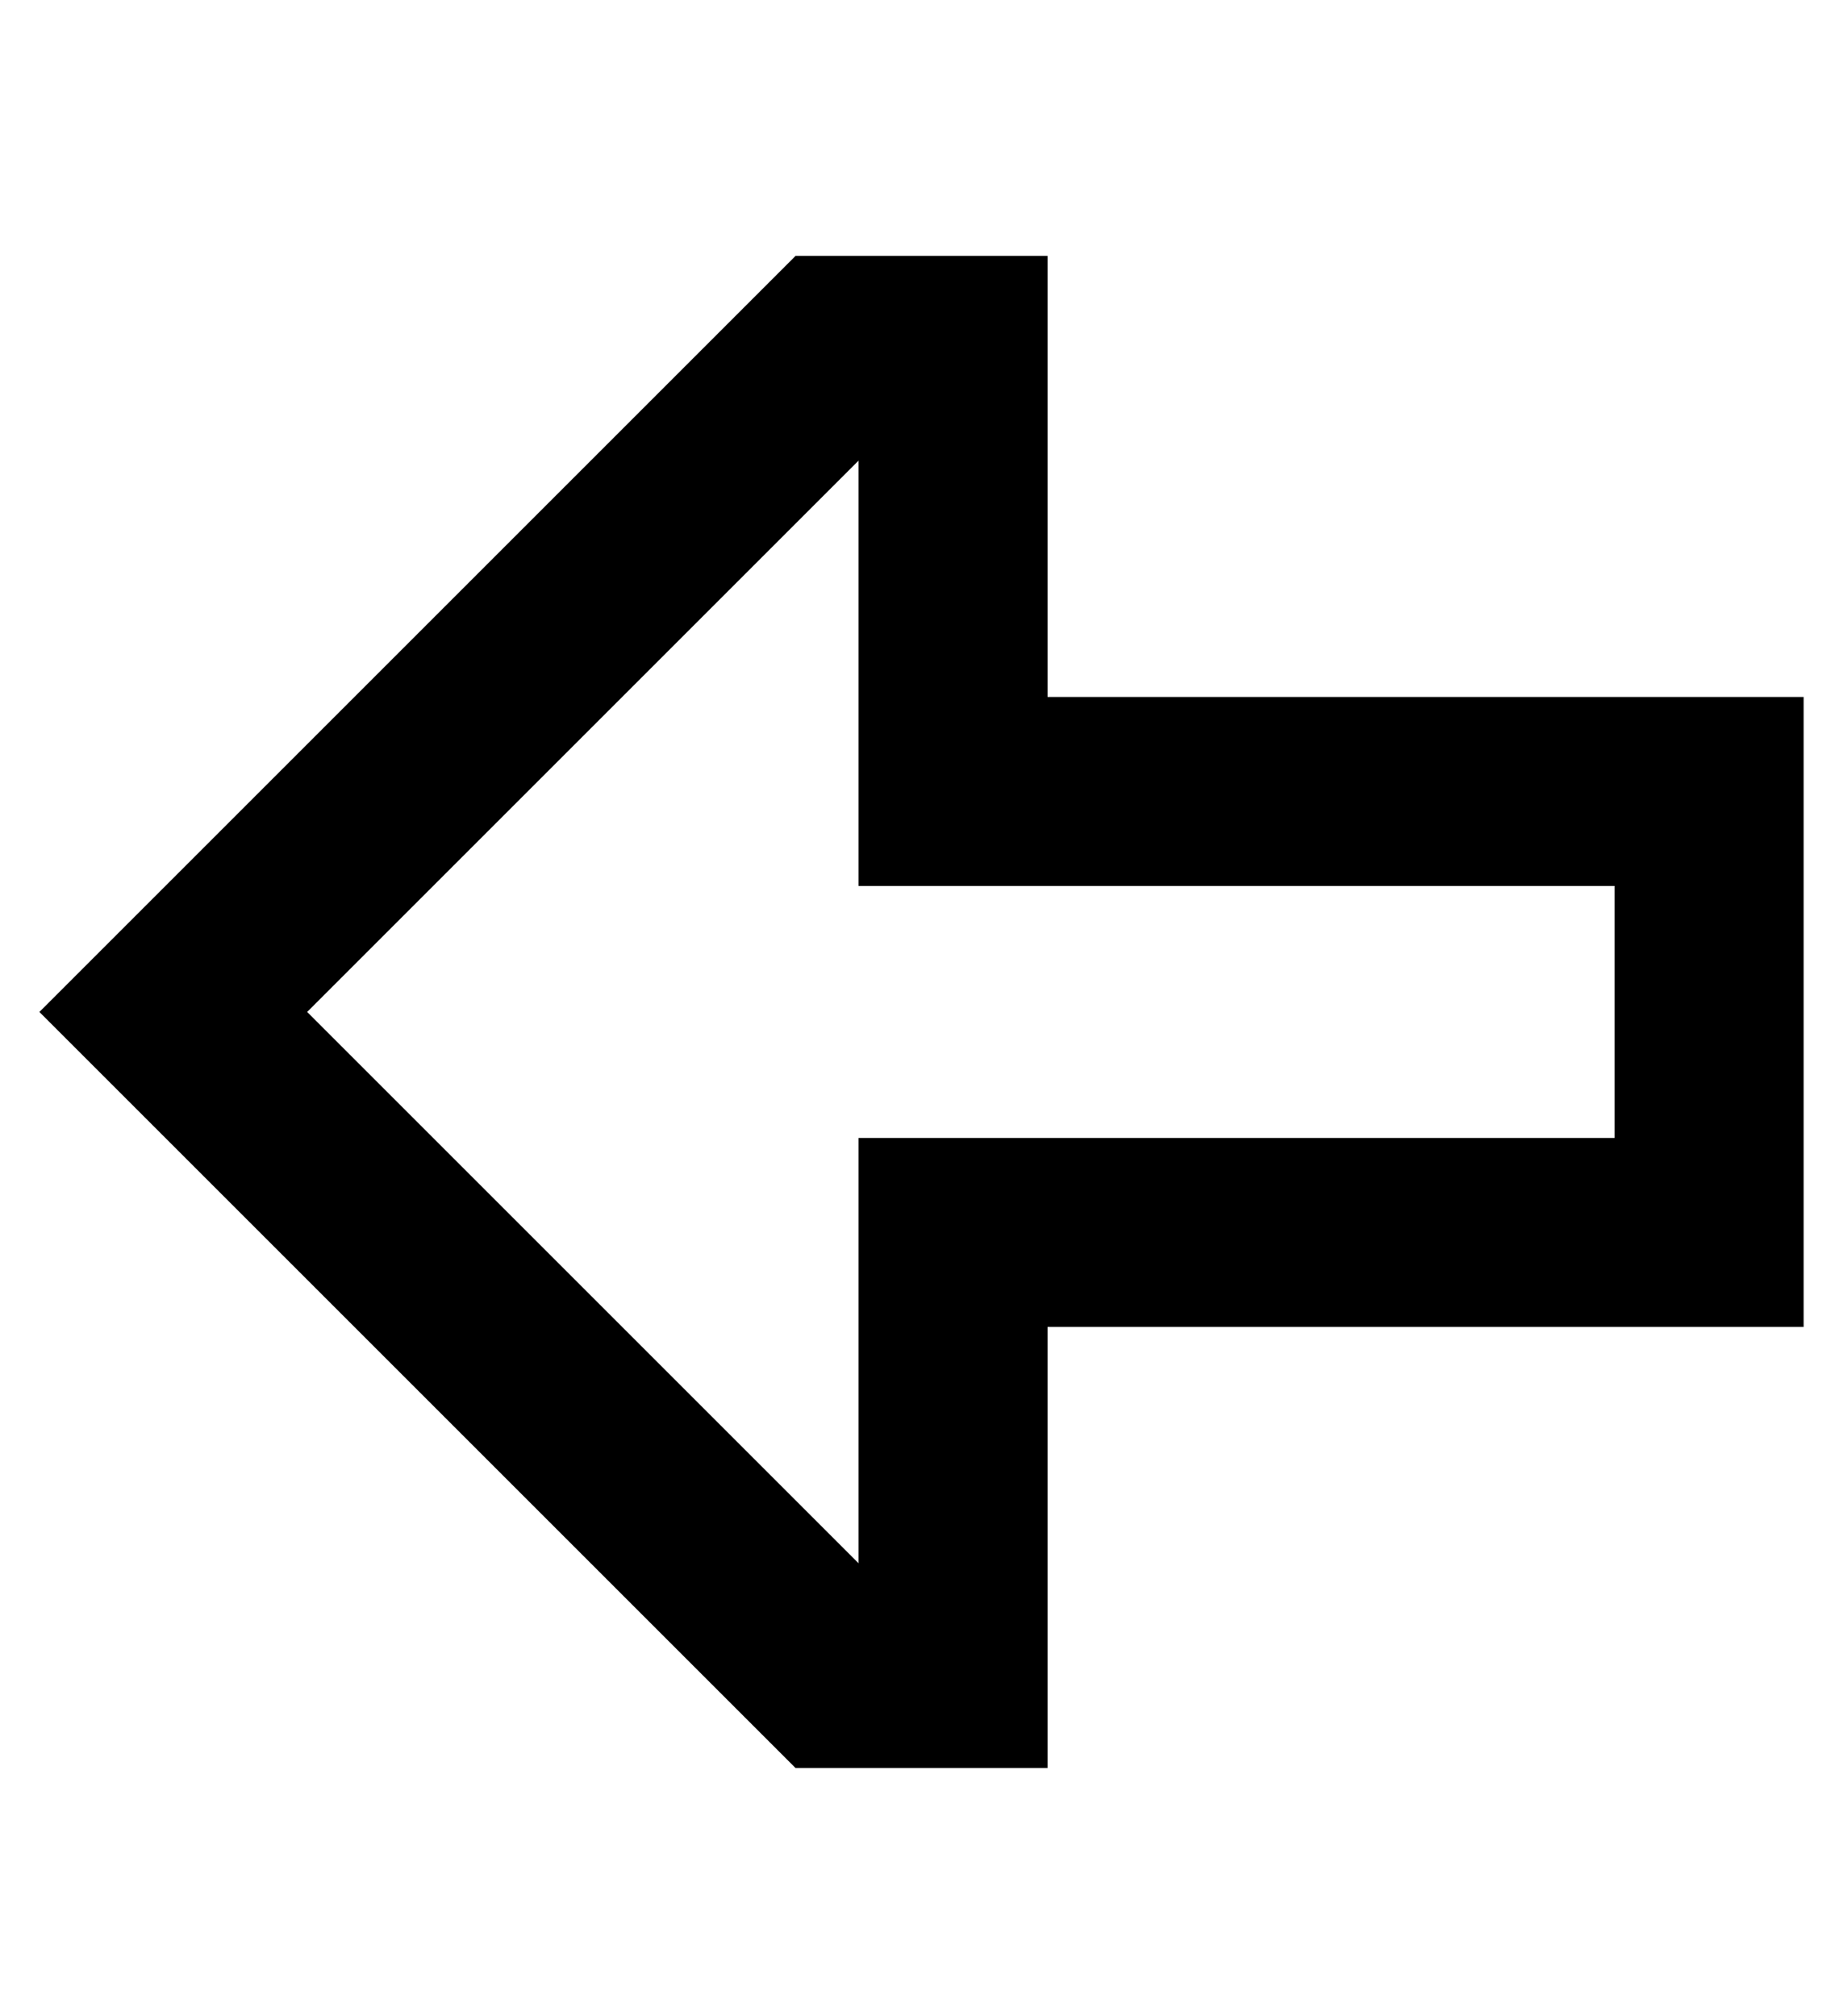 <?xml version="1.0" standalone="no"?>
<!DOCTYPE svg PUBLIC "-//W3C//DTD SVG 1.1//EN" "http://www.w3.org/Graphics/SVG/1.1/DTD/svg11.dtd" >
<svg xmlns="http://www.w3.org/2000/svg" xmlns:xlink="http://www.w3.org/1999/xlink" version="1.1" viewBox="-10 -40 468 512">
   <path fill="currentColor"
d="M208 249h48h-48h192v-64v0h-144h-48v-48v0v-60v0l-140 140v0l140 140v0v-60v0v-48v0zM256 361v48v-48v48h-48h-16l-158 -158v0l-34 -34v0l34 -34v0l158 -158v0h16h48v48v0v16v0v48v0h48h144v48v0v64v0v48v0h-48h-144v48v0v16v0z" />
</svg>

